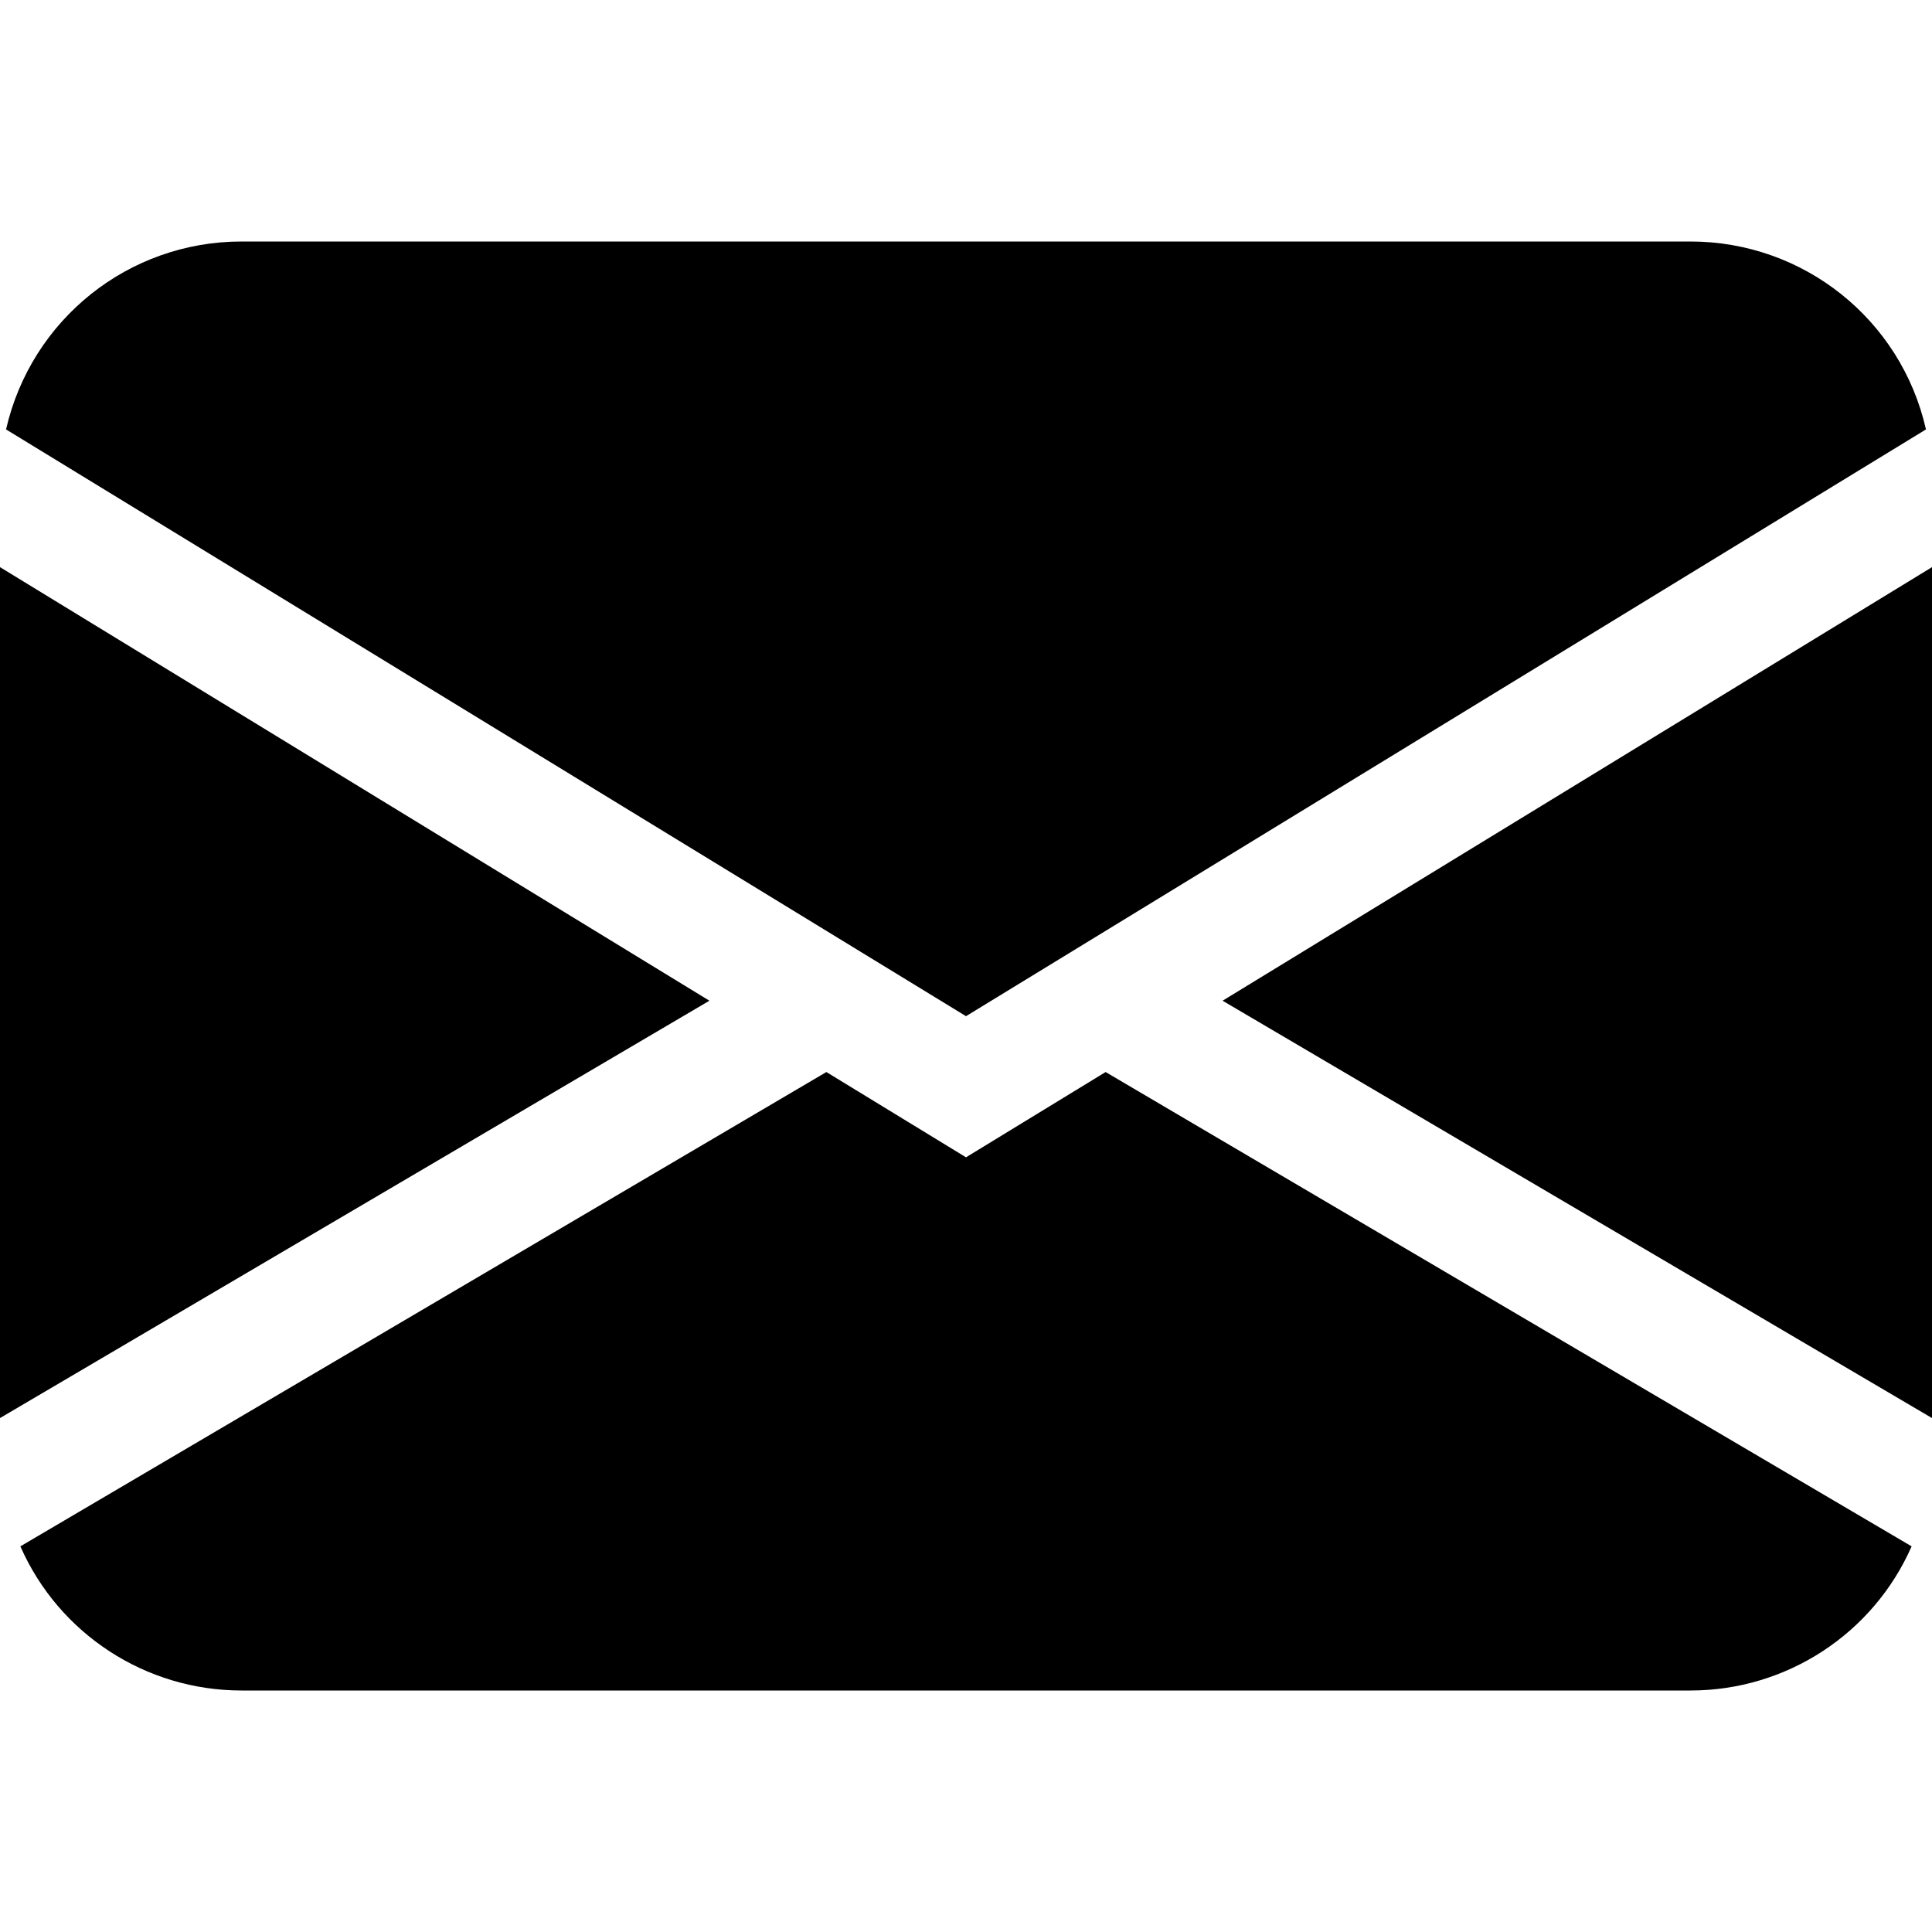 <?xml version="1.0" encoding="utf-8"?>
<!-- Generator: Adobe Illustrator 24.1.1, SVG Export Plug-In . SVG Version: 6.00 Build 0)  -->
<svg version="1.1" id="Layer_1" xmlns="http://www.w3.org/2000/svg" xmlns:xlink="http://www.w3.org/1999/xlink" x="0px" y="0px"
	 viewBox="0 0 512 512" style="enable-background:new 0 0 512 512;" xml:space="preserve">
<g>
	<path d="M1.6,113.8L256,269.3l254.4-155.5C503.8,84.6,477.9,64,448,64H64C34.1,64,8.3,84.6,1.6,113.8z M512,150.3L324,265.2
		l188,110.6V150.3z M506.6,409.8L293,284.1l-37,22.6l-37-22.6L5.4,409.8C15.6,433,38.6,448,64,448h384
		C473.4,448,496.4,433,506.6,409.8z M0,375.8l188-110.6L0,150.3V375.8z"/>
</g>
</svg>
